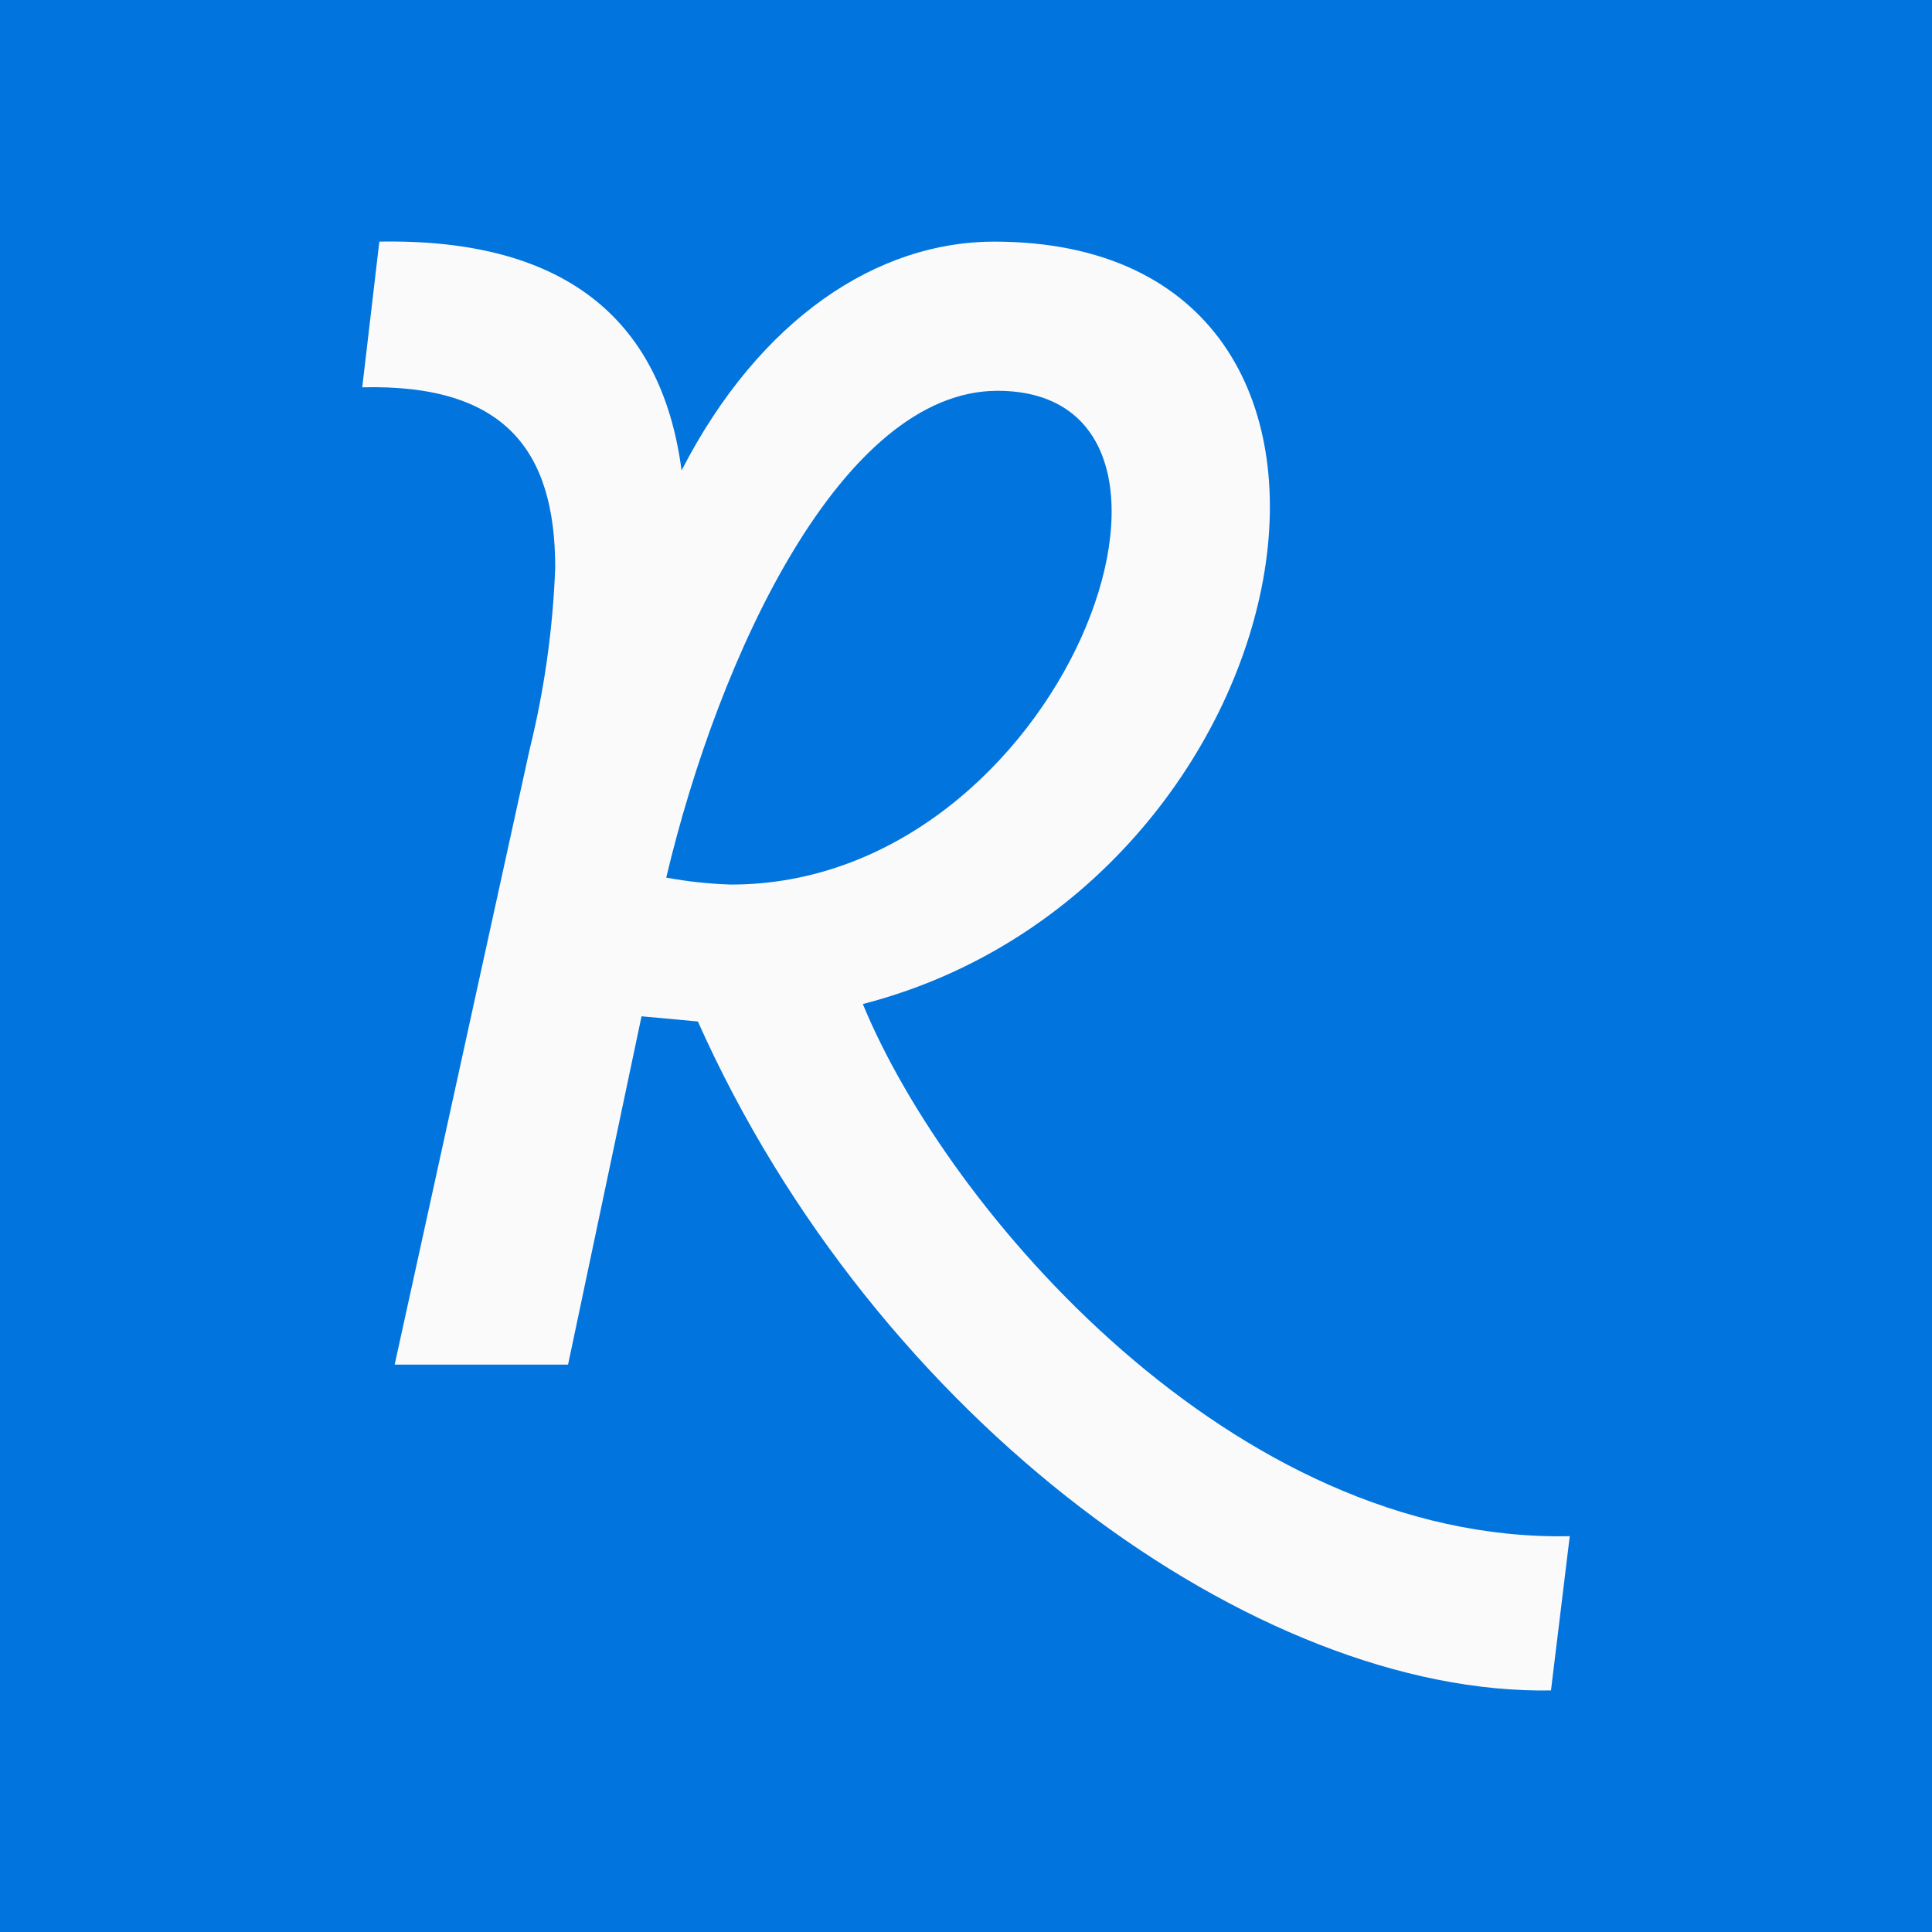 <svg width="32" height="32" viewBox="0 0 32 32" fill="none" xmlns="http://www.w3.org/2000/svg">
    <rect x="0" y="0" width="32" height="32" fill="#333333" stroke="none"/>
    <g clip-path="url(#clip0_3303_734)">
        <rect width="32" height="32" fill="#0274DE" />
        <path d="M32 0H0V32H32V0Z" fill="#0274DE" />
        <path
            d="M6.283 4.002C9.261 3.947 10.95 5.209 11.289 7.792C12.589 5.266 14.541 4.002 16.465 4.002C23.789 4.002 21.752 14.706 14.291 16.63C15.7 20.048 20.424 25.559 26 25.444L25.689 27.999C20.824 28.085 14.517 23.549 11.559 16.919L10.626 16.833L9.409 22.602H6.537L8.772 12.414C9.016 11.427 9.158 10.417 9.196 9.4C9.196 7.448 8.348 6.358 6 6.415L6.283 4.002ZM12.109 14.651C17.624 14.651 20.587 6.473 16.522 6.473C13.948 6.473 11.911 10.841 11.035 14.536C11.389 14.601 11.748 14.64 12.109 14.651Z"
            fill="#FAFAFA" />
    </g>
    <defs>
        <clipPath id="clip0_3303_734">
            <rect width="32" height="32" fill="white" />
        </clipPath>
    </defs>
</svg>